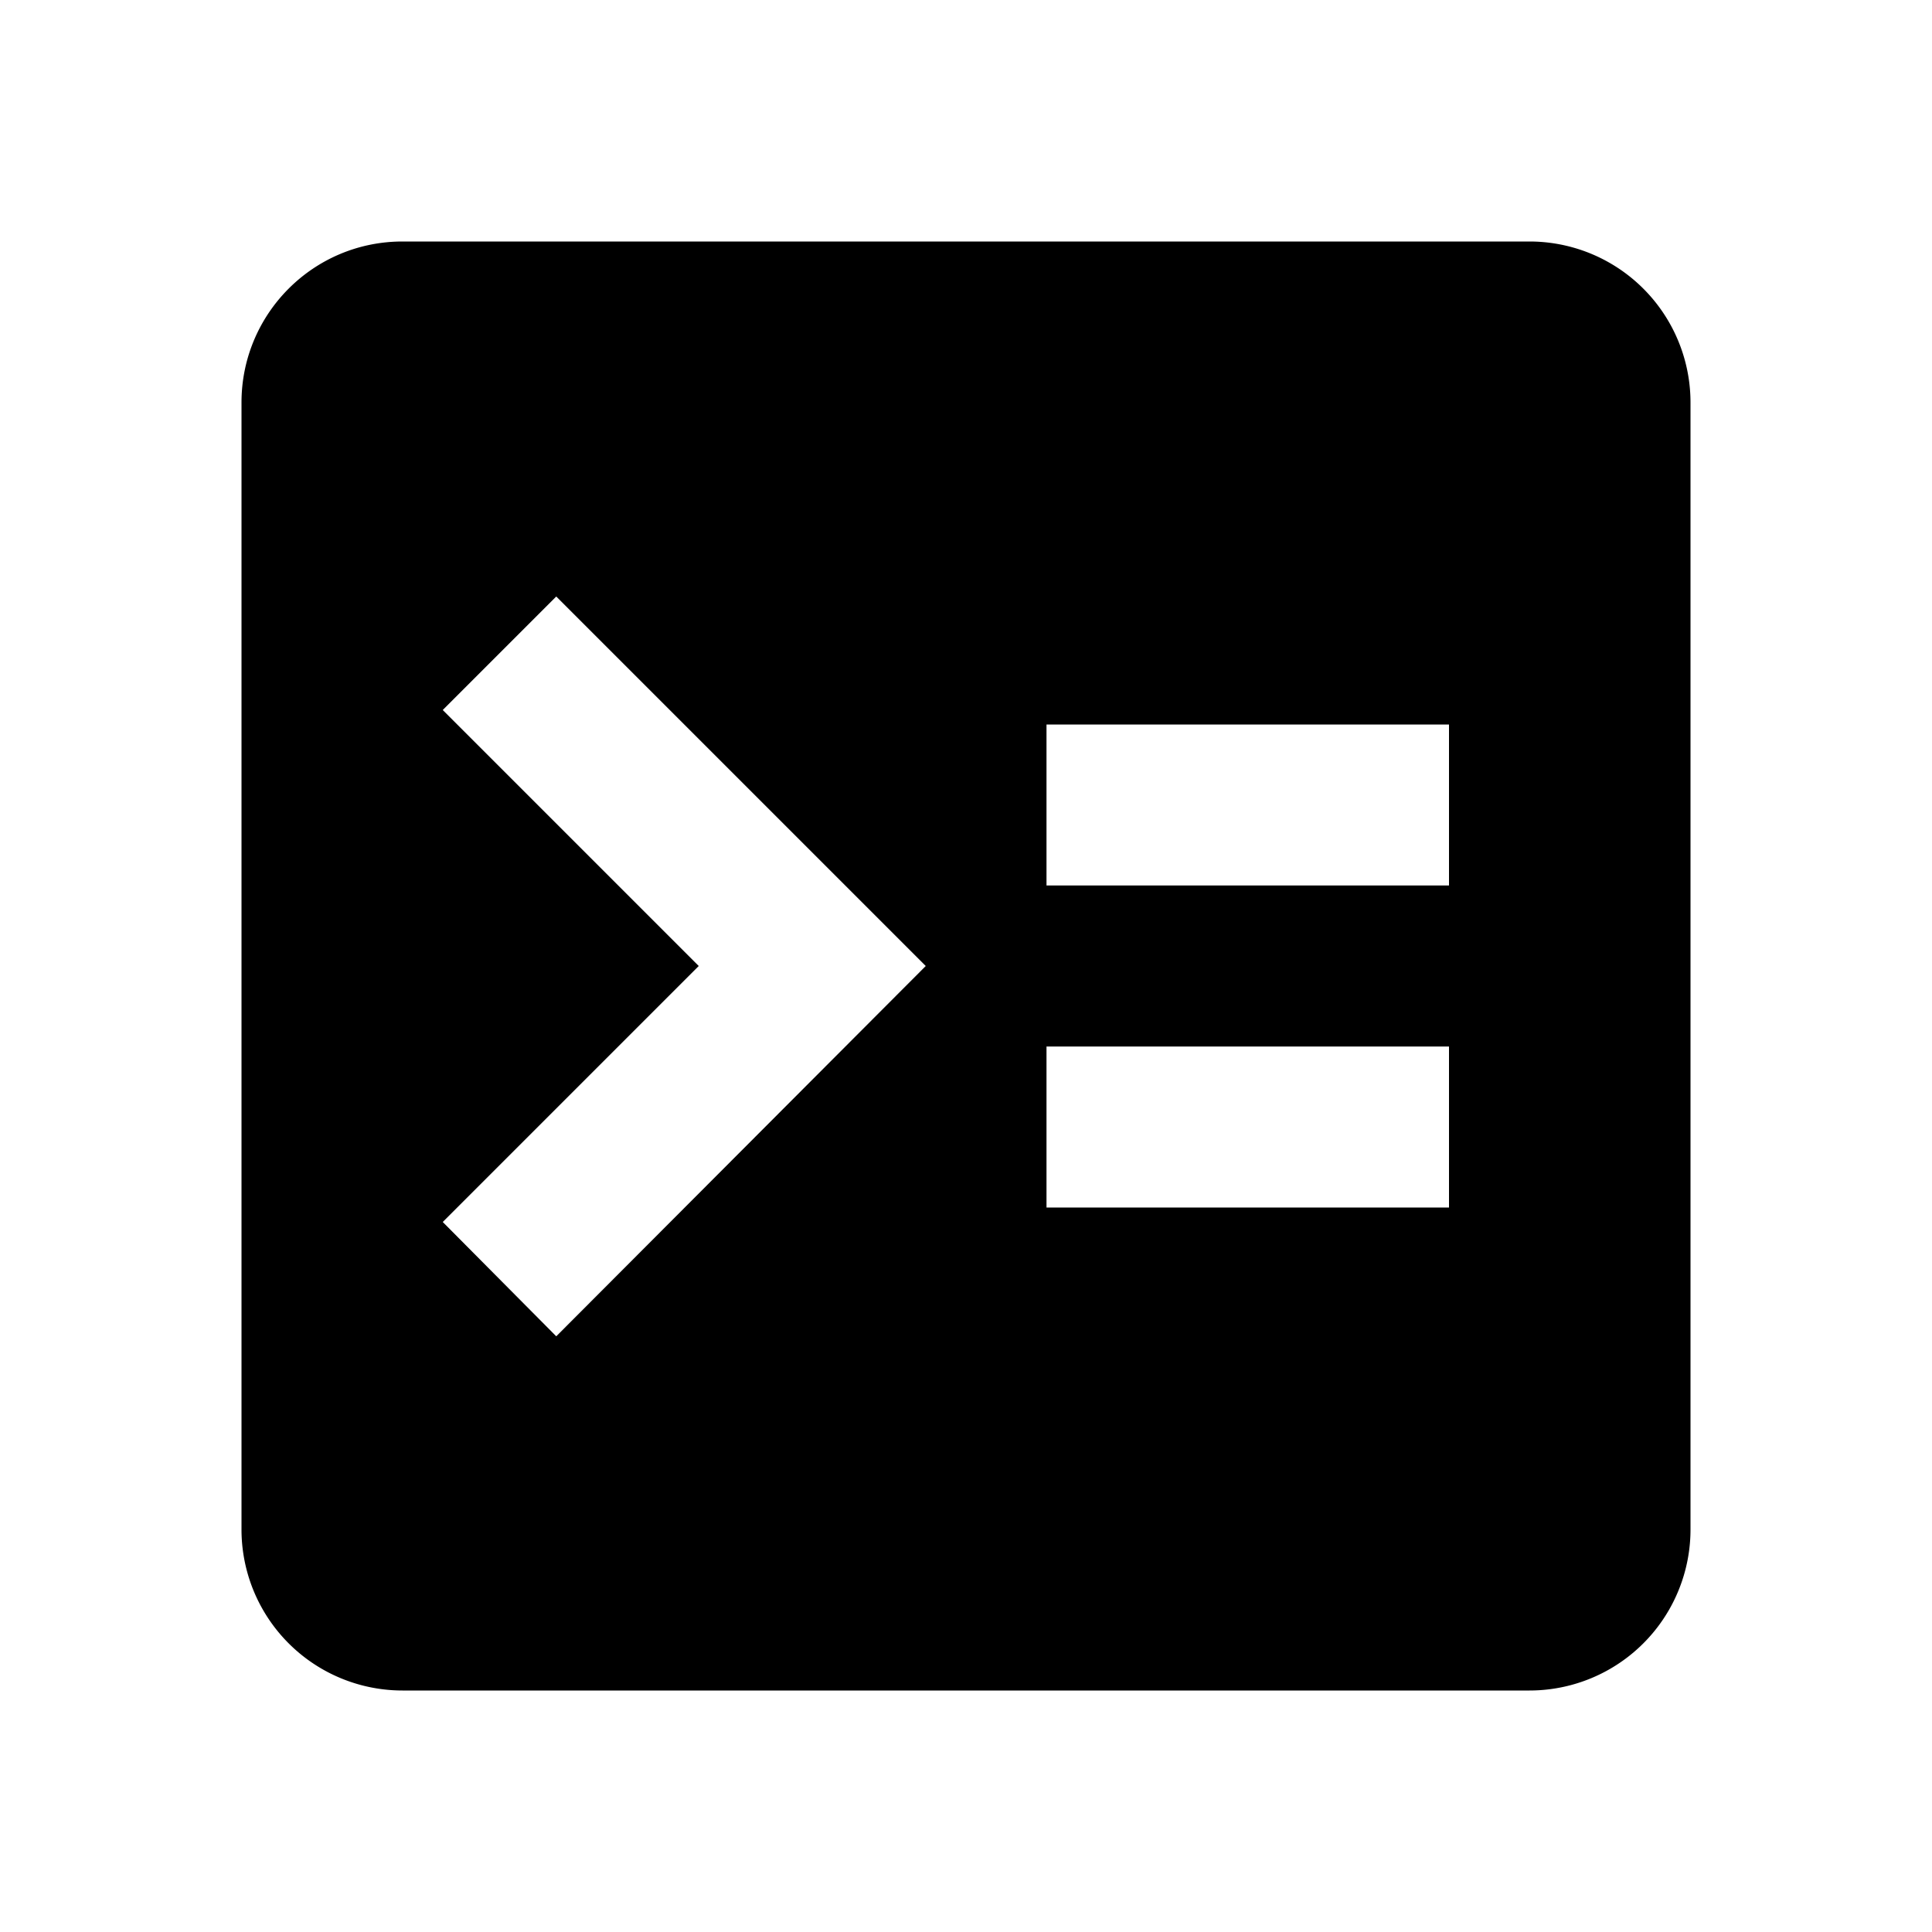 <svg height="24" viewBox="0 0 24 24" width="24" xmlns="http://www.w3.org/2000/svg"><path d="m13 13h5v2h-5m0-6h5v2h-5m-6.09-3.59 4.59 4.59-4.59 4.6-1.41-1.42 3.18-3.18-3.18-3.18m-.5-5.82c-1.11 0-2 .9-2 2v14a2 2 0 0 0 2 2h14a2 2 0 0 0 2-2v-14a2 2 0 0 0 -2-2z"/></svg>